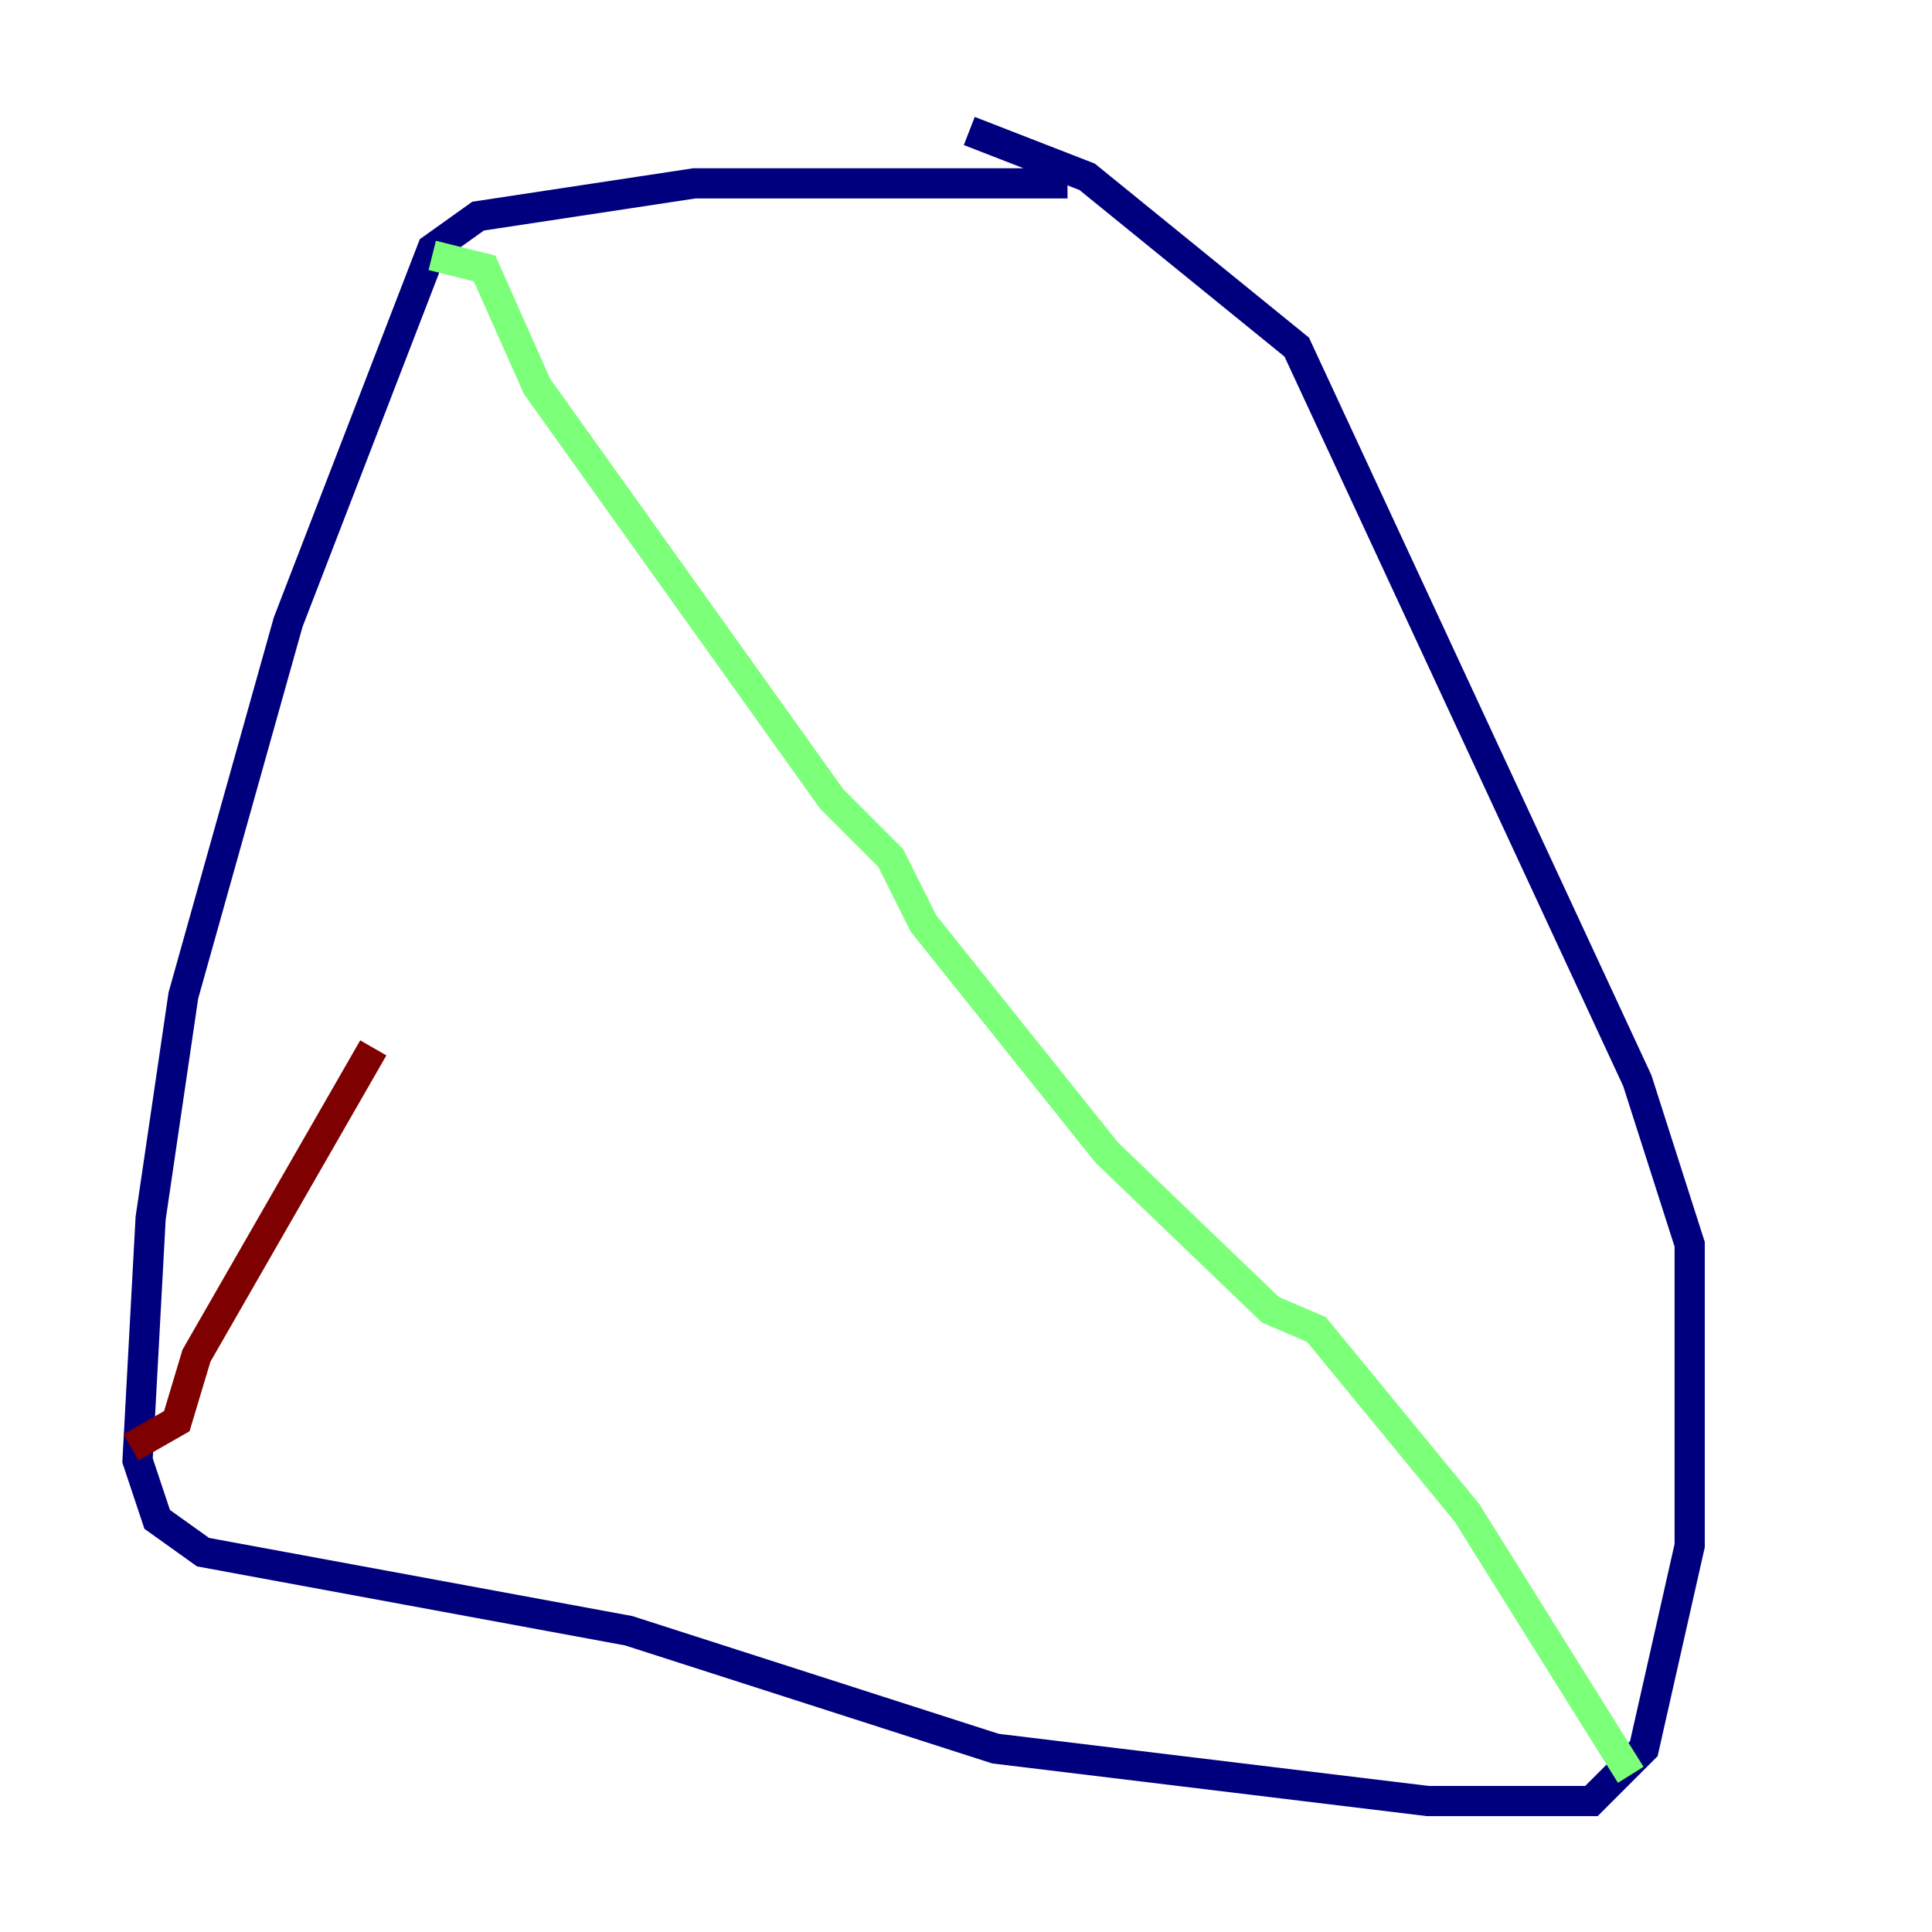 <?xml version="1.0" encoding="utf-8" ?>
<svg baseProfile="tiny" height="128" version="1.2" viewBox="0,0,128,128" width="128" xmlns="http://www.w3.org/2000/svg" xmlns:ev="http://www.w3.org/2001/xml-events" xmlns:xlink="http://www.w3.org/1999/xlink"><defs /><polyline fill="none" points="70.725,12.149 45.993,12.149 31.675,14.319 28.637,16.488 19.091,41.22 12.149,65.953 9.98,80.705 9.112,96.759 10.414,100.664 13.451,102.834 41.654,108.041 65.953,115.851 94.59,119.322 105.437,119.322 108.909,115.851 111.946,102.4 111.946,82.441 108.475,71.593 85.912,22.997 72.027,11.715 64.217,8.678" stroke="#00007f" stroke-width="2" /><polyline fill="none" points="28.637,16.922 32.108,17.79 35.58,25.6 55.105,52.936 59.01,56.841 61.18,61.18 73.329,76.366 84.176,86.78 87.214,88.081 97.193,100.231 108.041,117.586" stroke="#7cff79" stroke-width="2" /><polyline fill="none" points="8.678,95.891 11.715,94.156 13.017,89.817 24.732,69.424" stroke="#7f0000" stroke-width="2" /></svg>